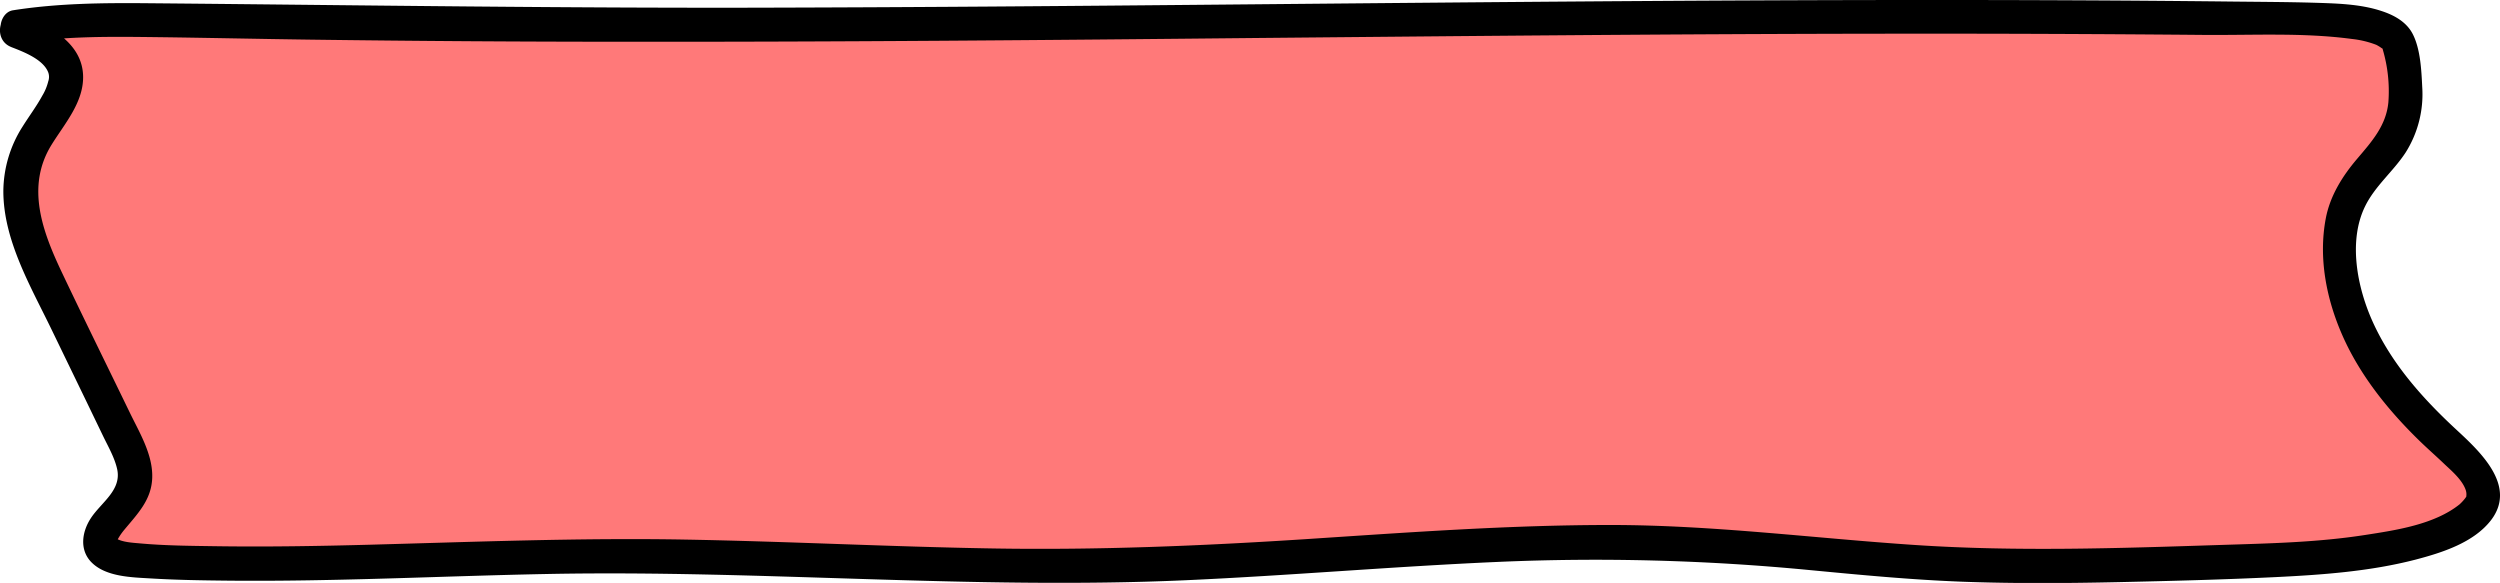 <svg id="b2067222-27aa-4ffb-8009-bf26e6b4467a" xmlns="http://www.w3.org/2000/svg" viewBox="0 0 664.68 154.98"><defs><style>.cls-1{fill:#ff7979;}</style></defs><title>buttoni3</title><path class="cls-1" d="M4.27,8.15C27.18,16.68,14.72,27.5,9,37.42,1.14,51.09,7.78,65,14.43,78.67L32.52,116c2.56,5.28,5.11,10.61,2,15.87-2.48,4.25-8.63,8.43-7.92,12.72.23,1.43,1.58,3,6.54,3.9a86.19,86.19,0,0,0,11,.92c39,1.49,78.46-1.47,118-1.58,44.5-.12,88.44,3.39,132.78,2.52,53.56-1,105.48-8.39,157.81-5.62,21.25,1.12,40.27,3.86,61.48,5,23.87,1.3,48.88.54,73.2-.23,12.92-.4,26.15-.84,37.63-2.24,22.36-2.72,33.69-8.7,35-14.43s-5.75-11.35-11.72-16.92C630.6,99.39,621.75,82.38,622,65.37a27.65,27.65,0,0,1,4.75-16.08c2.55-3.69,6.38-7.34,8.84-11,5.53-8.33,4-16.8,2.46-25.21-.47-2.56-1.85-5.51-11.27-6.95a145.11,145.11,0,0,0-18.52-1C422.84,2.59,236.41,9,51.27,5.5,35.22,5.2,17.59,4.91,4.56,7" transform="translate(0 0.02)"/><path d="M3,12.5c3.29,1.27,8.5,3.26,9.83,6.74a3.54,3.54,0,0,1,0,2.36,13.53,13.53,0,0,1-1.58,3.81C9.7,28.26,7.73,30.87,6,33.64A32.28,32.28,0,0,0,.89,50.78c0,13,7.19,25.2,12.71,36.59l9.33,19.26L27.45,116c1.35,2.79,3,5.62,3.69,8.67,1.27,5.64-4.26,8.89-7,13.1-2.41,3.69-3.08,8.57.33,11.86,3.86,3.73,10.59,3.84,15.59,4.14,6.93.42,13.89.52,20.83.59,28.34.27,56.65-1.24,85-1.78,56.38-1.08,112.69,4.18,169.07,1.68,27.83-1.24,55.59-3.68,83.42-4.89a592.93,592.93,0,0,1,82.69,2.17c13.53,1.29,27.05,2.59,40.63,3.1,13.9.51,27.81.42,41.7.11s27.72-.66,41.57-1.33c12.45-.61,25.1-1.51,37.21-4.64,7-1.83,15.54-4.51,20.15-10.55,6.83-9-2.76-18-9.07-23.84-9-8.31-17.34-17.59-22.44-28.89-4.07-9-6.57-21.39-2-30.68,2.63-5.39,7.47-9.26,10.73-14.23A29,29,0,0,0,644,23.07c-.21-4.38-.47-10-2.5-14-1.67-3.28-5-5.09-8.38-6.18C627.39,1,621,.89,615,.7c-7-.2-14-.22-21-.3Q572.5.16,551,.06C494-.2,437,.2,380,.7S266,1.84,209,2C152.47,2.22,96,1.35,39.43.84c-12-.11-24.08,0-36,1.88C1,3.11-.28,6.1.29,8.26,1,10.83,3.43,11.78,5.82,11.4c11.85-1.86,24-1.68,36-1.54,13.59.17,27.17.48,40.75.66q42,.56,84,.56c55.9.06,111.8-.43,167.7-1C390,9.56,445.68,9,501.39,8.94q42.06-.06,84.13.32c13.09.13,26.69-.67,39.7,1.07a25.6,25.6,0,0,1,6.57,1.57,11,11,0,0,1,1.43.88c.44.24.29.34.25.23A39.17,39.17,0,0,1,635,27.21c-.61,6.22-4.46,10.47-8.31,15s-7.22,9.8-8.36,16c-1.93,10.44.19,21.22,4.4,30.83,4.71,10.75,12.31,20.15,20.68,28.27,2.16,2.09,4.41,4.06,6.57,6.13,2,1.87,4.61,4.11,5.56,6.74a3.67,3.67,0,0,1,.18,1.74c0,.6.31-.44-.19.39a12,12,0,0,1-1.59,1.75c-6.68,5.37-16.94,6.89-25.1,8.15-12.8,2-25.87,2.26-38.79,2.67-26.94.87-53.94,1.79-80.86,0s-53.83-5.32-81-5.32-54.11,2-81.13,3.77c-27.64,1.79-55.25,2.93-83,2.47-27.49-.46-54.95-1.89-82.43-2.37-27.74-.47-55.44.62-83.16,1.37-13.79.37-27.59.61-41.38.4-6.59-.1-13.23-.15-19.79-.74-2-.18-4.66-.3-6.39-1.3.31.18,0,.94.27.44a16.09,16.09,0,0,1,1.73-2.6c3.56-4.32,7.34-8,7.56-13.93.23-6.2-3.4-12.09-6-17.47-6-12.38-12.1-24.72-18-37.15-5.15-10.85-9.68-22.84-2.75-34,3.4-5.5,8.37-11.08,8.38-17.92,0-9.22-9.21-13.84-16.62-16.69C0,1.74-2.33,10.44,3,12.49Z" transform="translate(0 0.02)"/></svg>